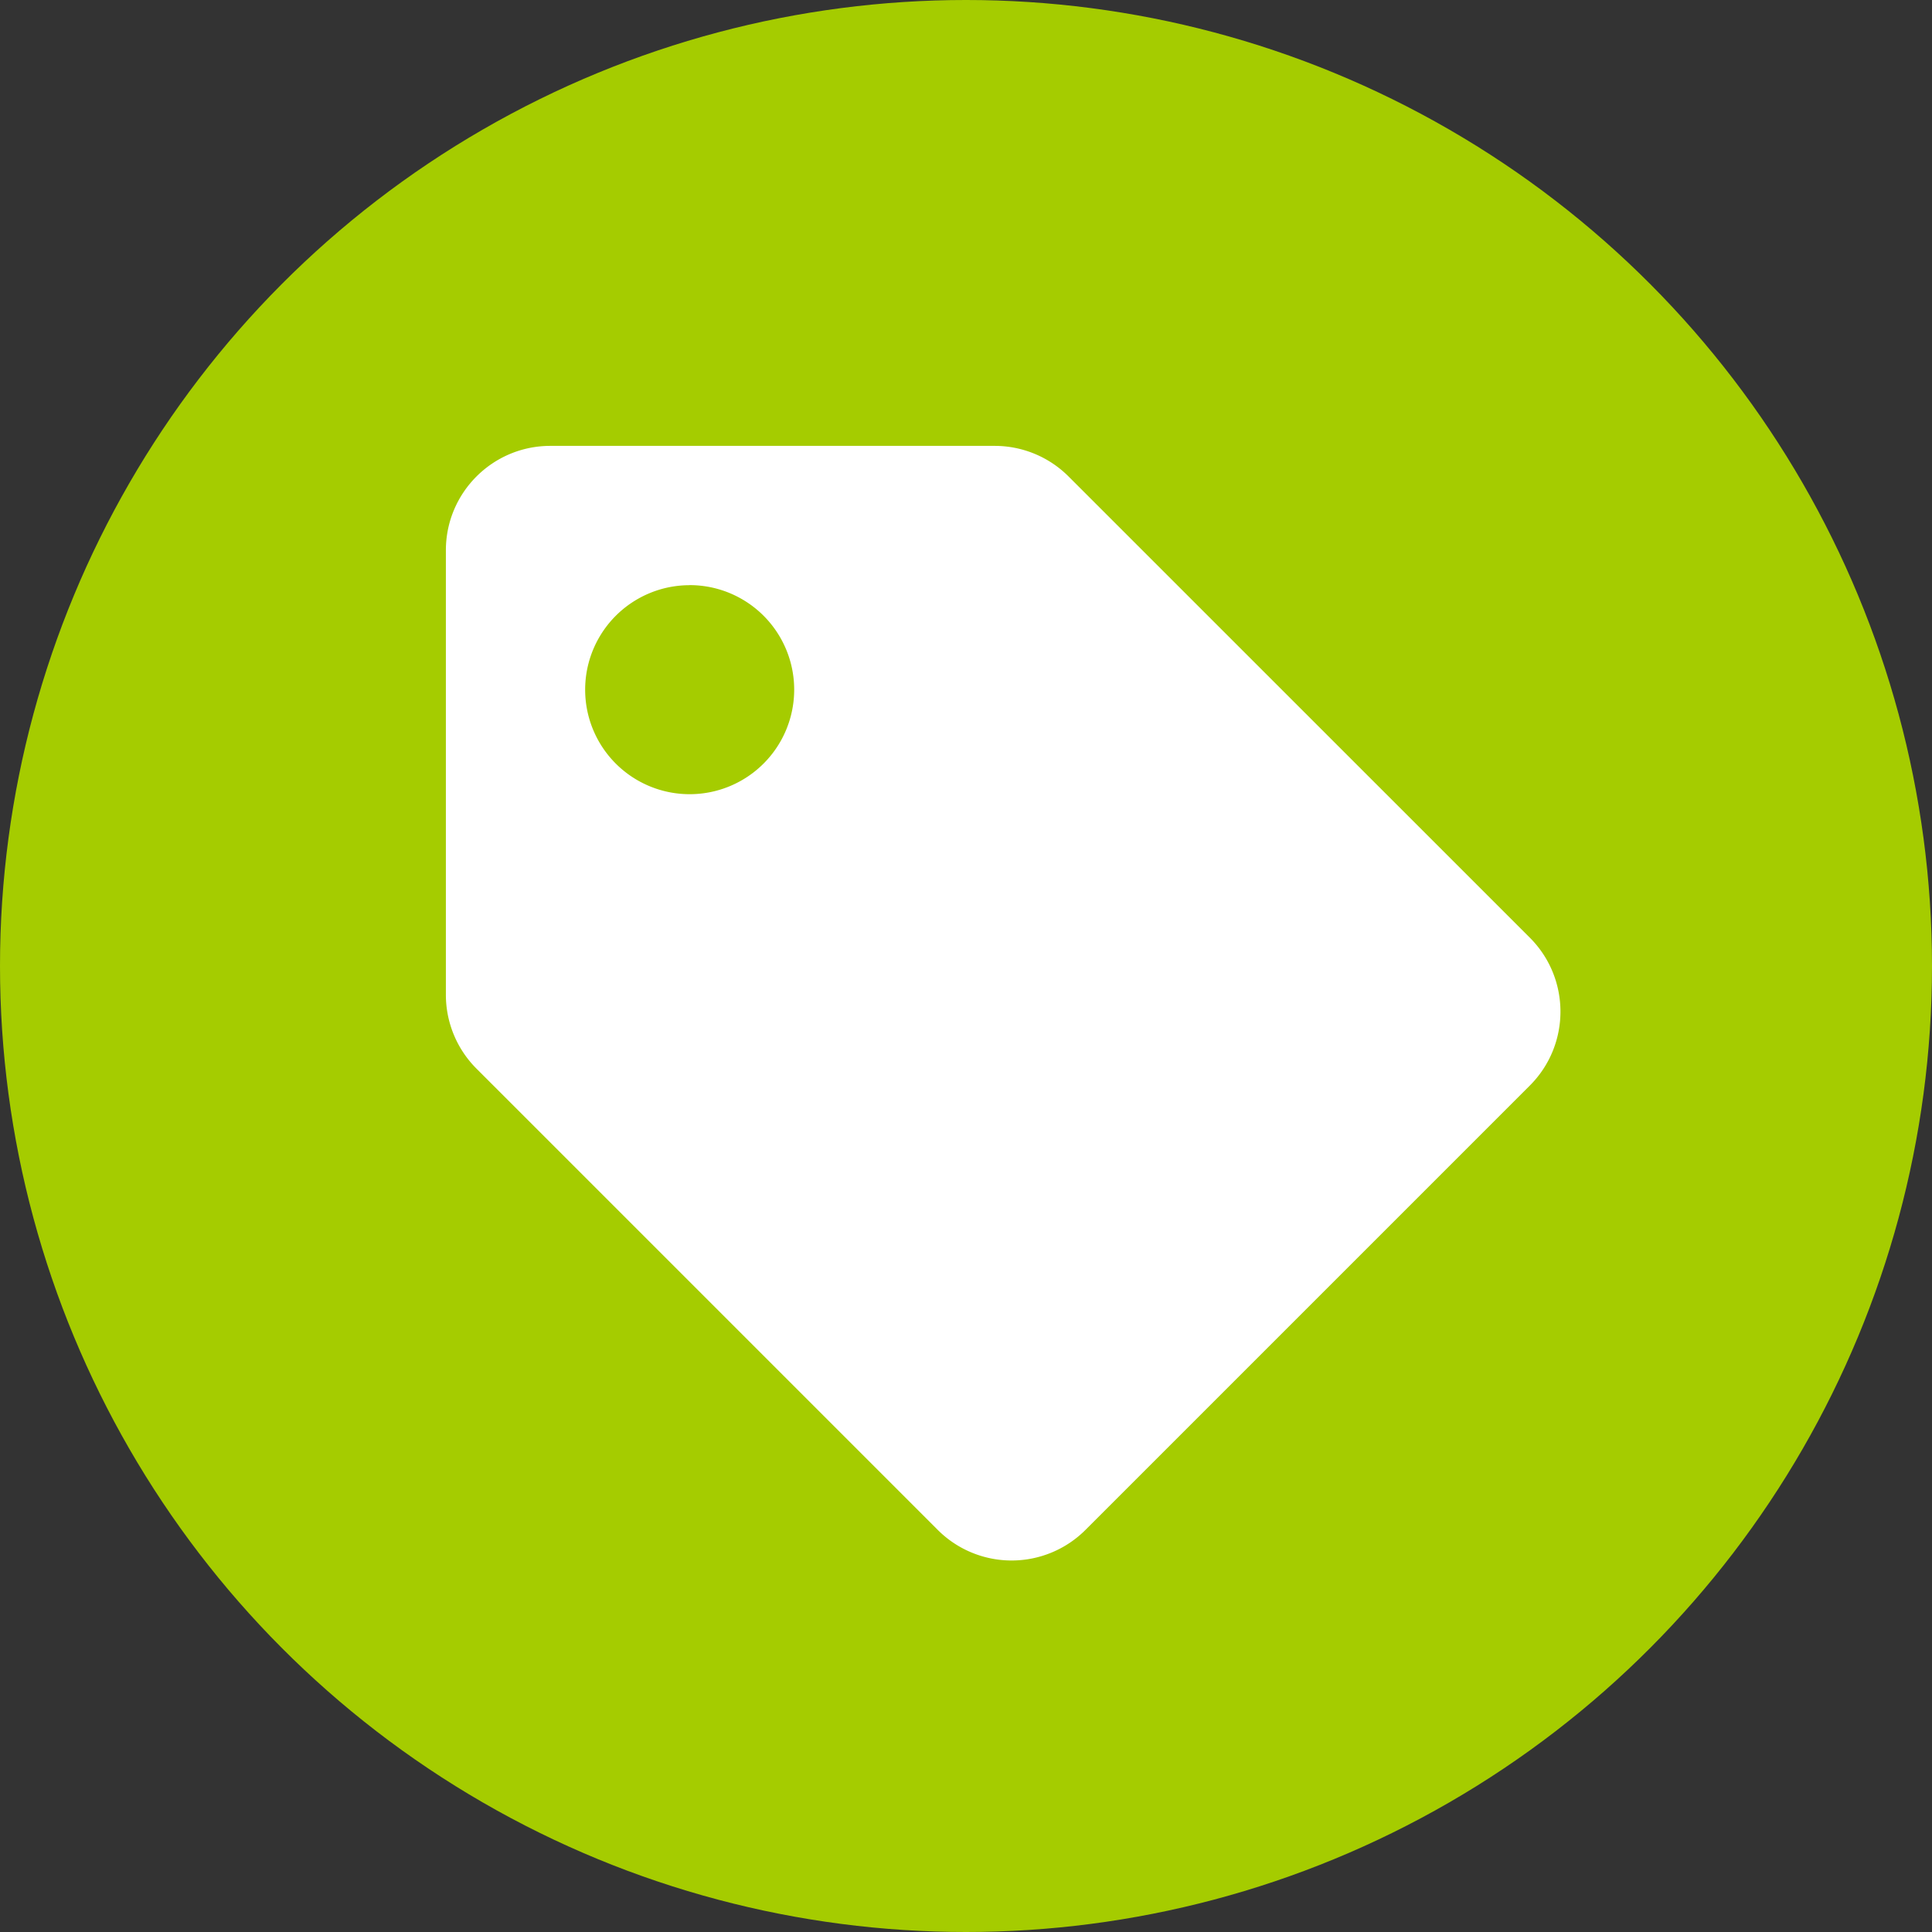 <svg xmlns="http://www.w3.org/2000/svg" width="28" height="28" viewBox="0 0 28 28">
    <rect x="0" y="0" width="28" height="28" fill="#333333" stroke="none"/>
    <g fill="none" fill-rule="evenodd">
        <circle cx="14" cy="14" r="14" fill="#A5CC00"/>
        <path fill="#FFF" fill-rule="nonzero" d="M6.462 14.416v-6.44c0-.836.678-1.514 1.514-1.514h6.44c.402 0 .787.16 1.07.443l6.686 6.685c.591.592.591 1.55 0 2.142l-6.44 6.44a1.514 1.514 0 0 1-2.142 0l-6.685-6.685a1.514 1.514 0 0 1-.443-1.071zm3.533-5.935a1.514 1.514 0 1 0 0 3.029 1.514 1.514 0 0 0 0-3.03z"/>
    </g>
</svg>
